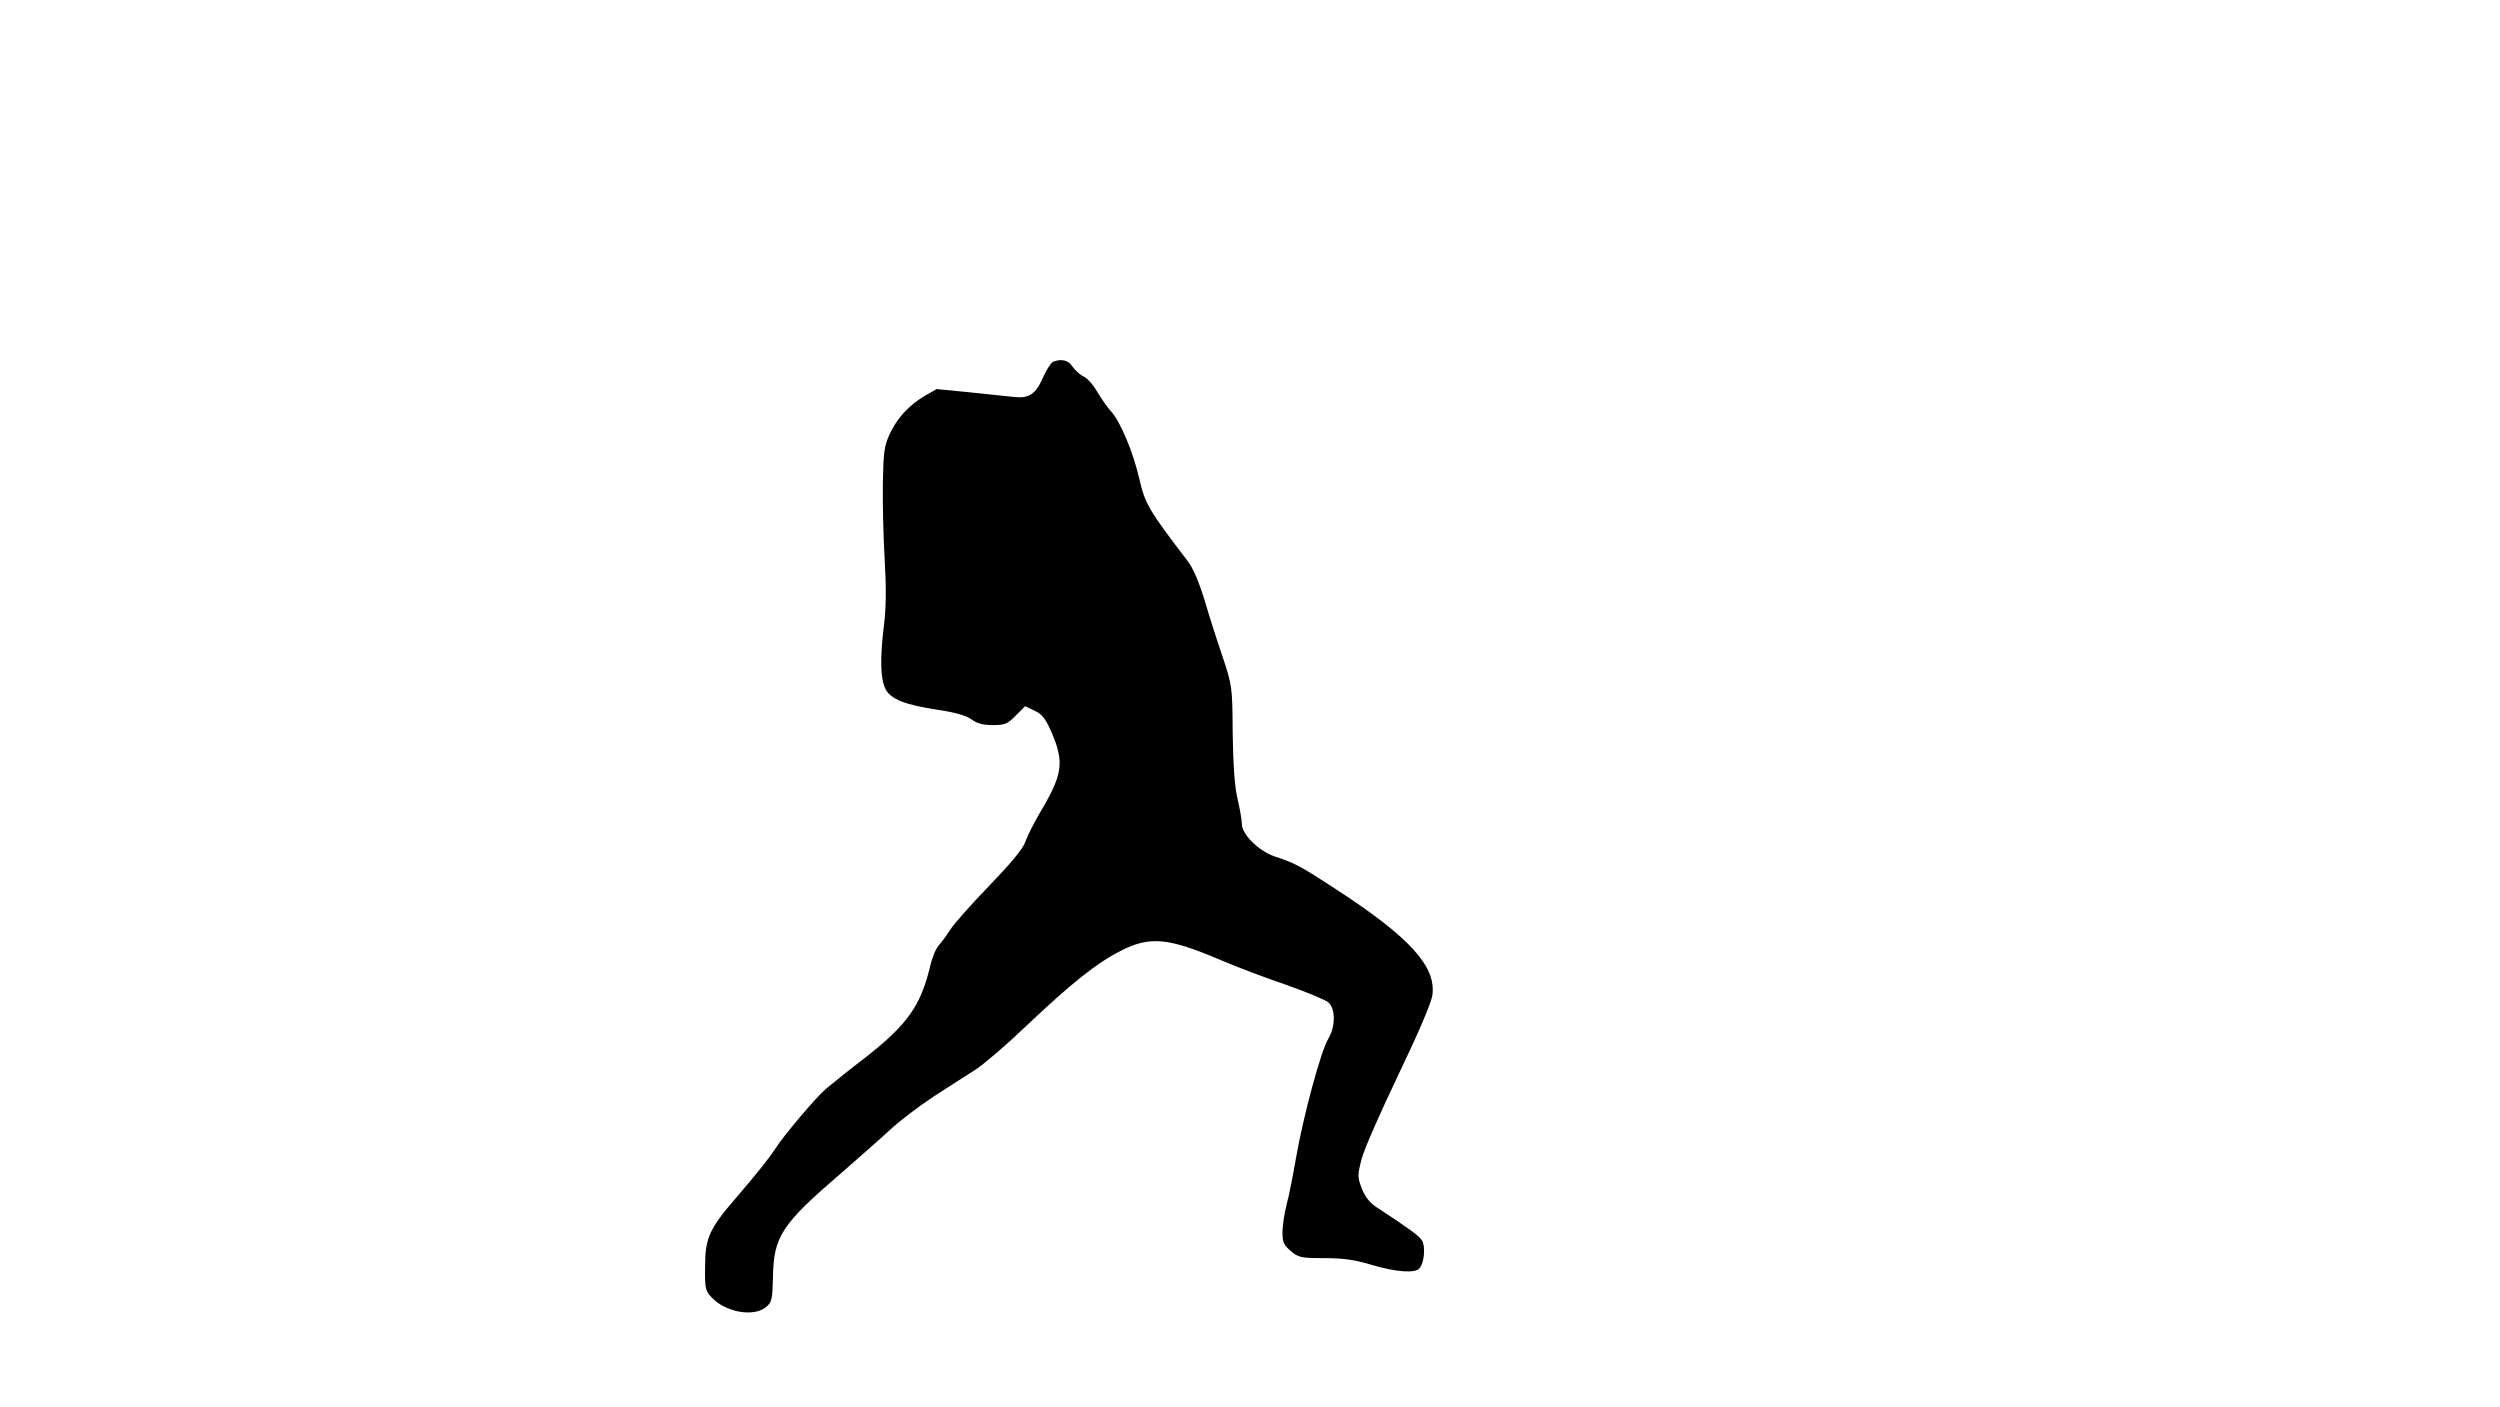 <?xml version="1.0" standalone="no"?>
<!DOCTYPE svg PUBLIC "-//W3C//DTD SVG 20010904//EN"
 "http://www.w3.org/TR/2001/REC-SVG-20010904/DTD/svg10.dtd">
<svg version="1.0" xmlns="http://www.w3.org/2000/svg"
 width="924pt" height="520pt" viewBox="0 0 924 520"
 preserveAspectRatio="xMidYMid meet">
<g transform="translate(0,520) scale(0.1,-0.1)"
fill="#000000" stroke="none">
<path d="M3892 3863 c-7 -3 -24 -29 -37 -58 -27 -62 -52 -79 -109 -72 -22 2
-96 10 -162 17 l-122 12 -44 -25 c-59 -35 -103 -83 -130 -142 -20 -43 -23 -68
-25 -185 -1 -74 2 -201 7 -282 6 -102 5 -176 -3 -240 -15 -122 -13 -198 6
-235 20 -38 72 -58 196 -77 62 -9 102 -21 122 -35 20 -15 43 -21 78 -21 44 0
55 4 85 35 l35 35 35 -17 c27 -12 40 -29 61 -76 50 -116 44 -158 -45 -307 -21
-36 -44 -82 -51 -103 -9 -25 -54 -79 -132 -160 -65 -67 -130 -140 -144 -162
-14 -22 -34 -49 -44 -60 -10 -11 -25 -47 -32 -80 -35 -143 -84 -212 -234 -330
-64 -49 -131 -103 -151 -120 -37 -32 -155 -171 -186 -220 -25 -38 -64 -87
-147 -184 -97 -112 -113 -147 -113 -253 -1 -79 1 -89 24 -113 51 -55 155 -74
201 -36 22 18 24 28 26 114 3 148 32 192 253 382 57 50 136 119 175 155 38 36
115 94 170 130 55 35 124 80 154 99 30 20 114 92 185 160 168 159 261 233 349
277 107 55 176 48 370 -35 54 -23 161 -64 238 -90 77 -27 149 -57 159 -66 27
-25 26 -90 -1 -135 -27 -44 -93 -289 -119 -440 -11 -63 -26 -141 -35 -173 -8
-32 -15 -78 -15 -102 0 -36 5 -47 31 -69 28 -24 38 -26 123 -26 70 0 113 -6
176 -25 91 -27 162 -32 177 -12 18 21 22 84 8 103 -11 17 -42 40 -167 122 -25
16 -43 39 -55 70 -16 42 -16 49 0 110 9 35 71 175 136 311 72 150 121 264 125
292 15 106 -81 213 -354 391 -133 87 -156 99 -227 122 -60 20 -123 82 -123
120 0 14 -7 55 -16 93 -11 47 -16 123 -18 243 -1 173 -2 176 -38 285 -21 61
-51 155 -67 211 -19 61 -42 116 -61 140 -144 188 -158 212 -179 304 -23 100
-70 212 -105 250 -13 14 -35 46 -50 71 -14 25 -37 51 -50 57 -14 6 -32 23 -42
37 -15 24 -41 30 -72 18z"/>
</g>
</svg>
